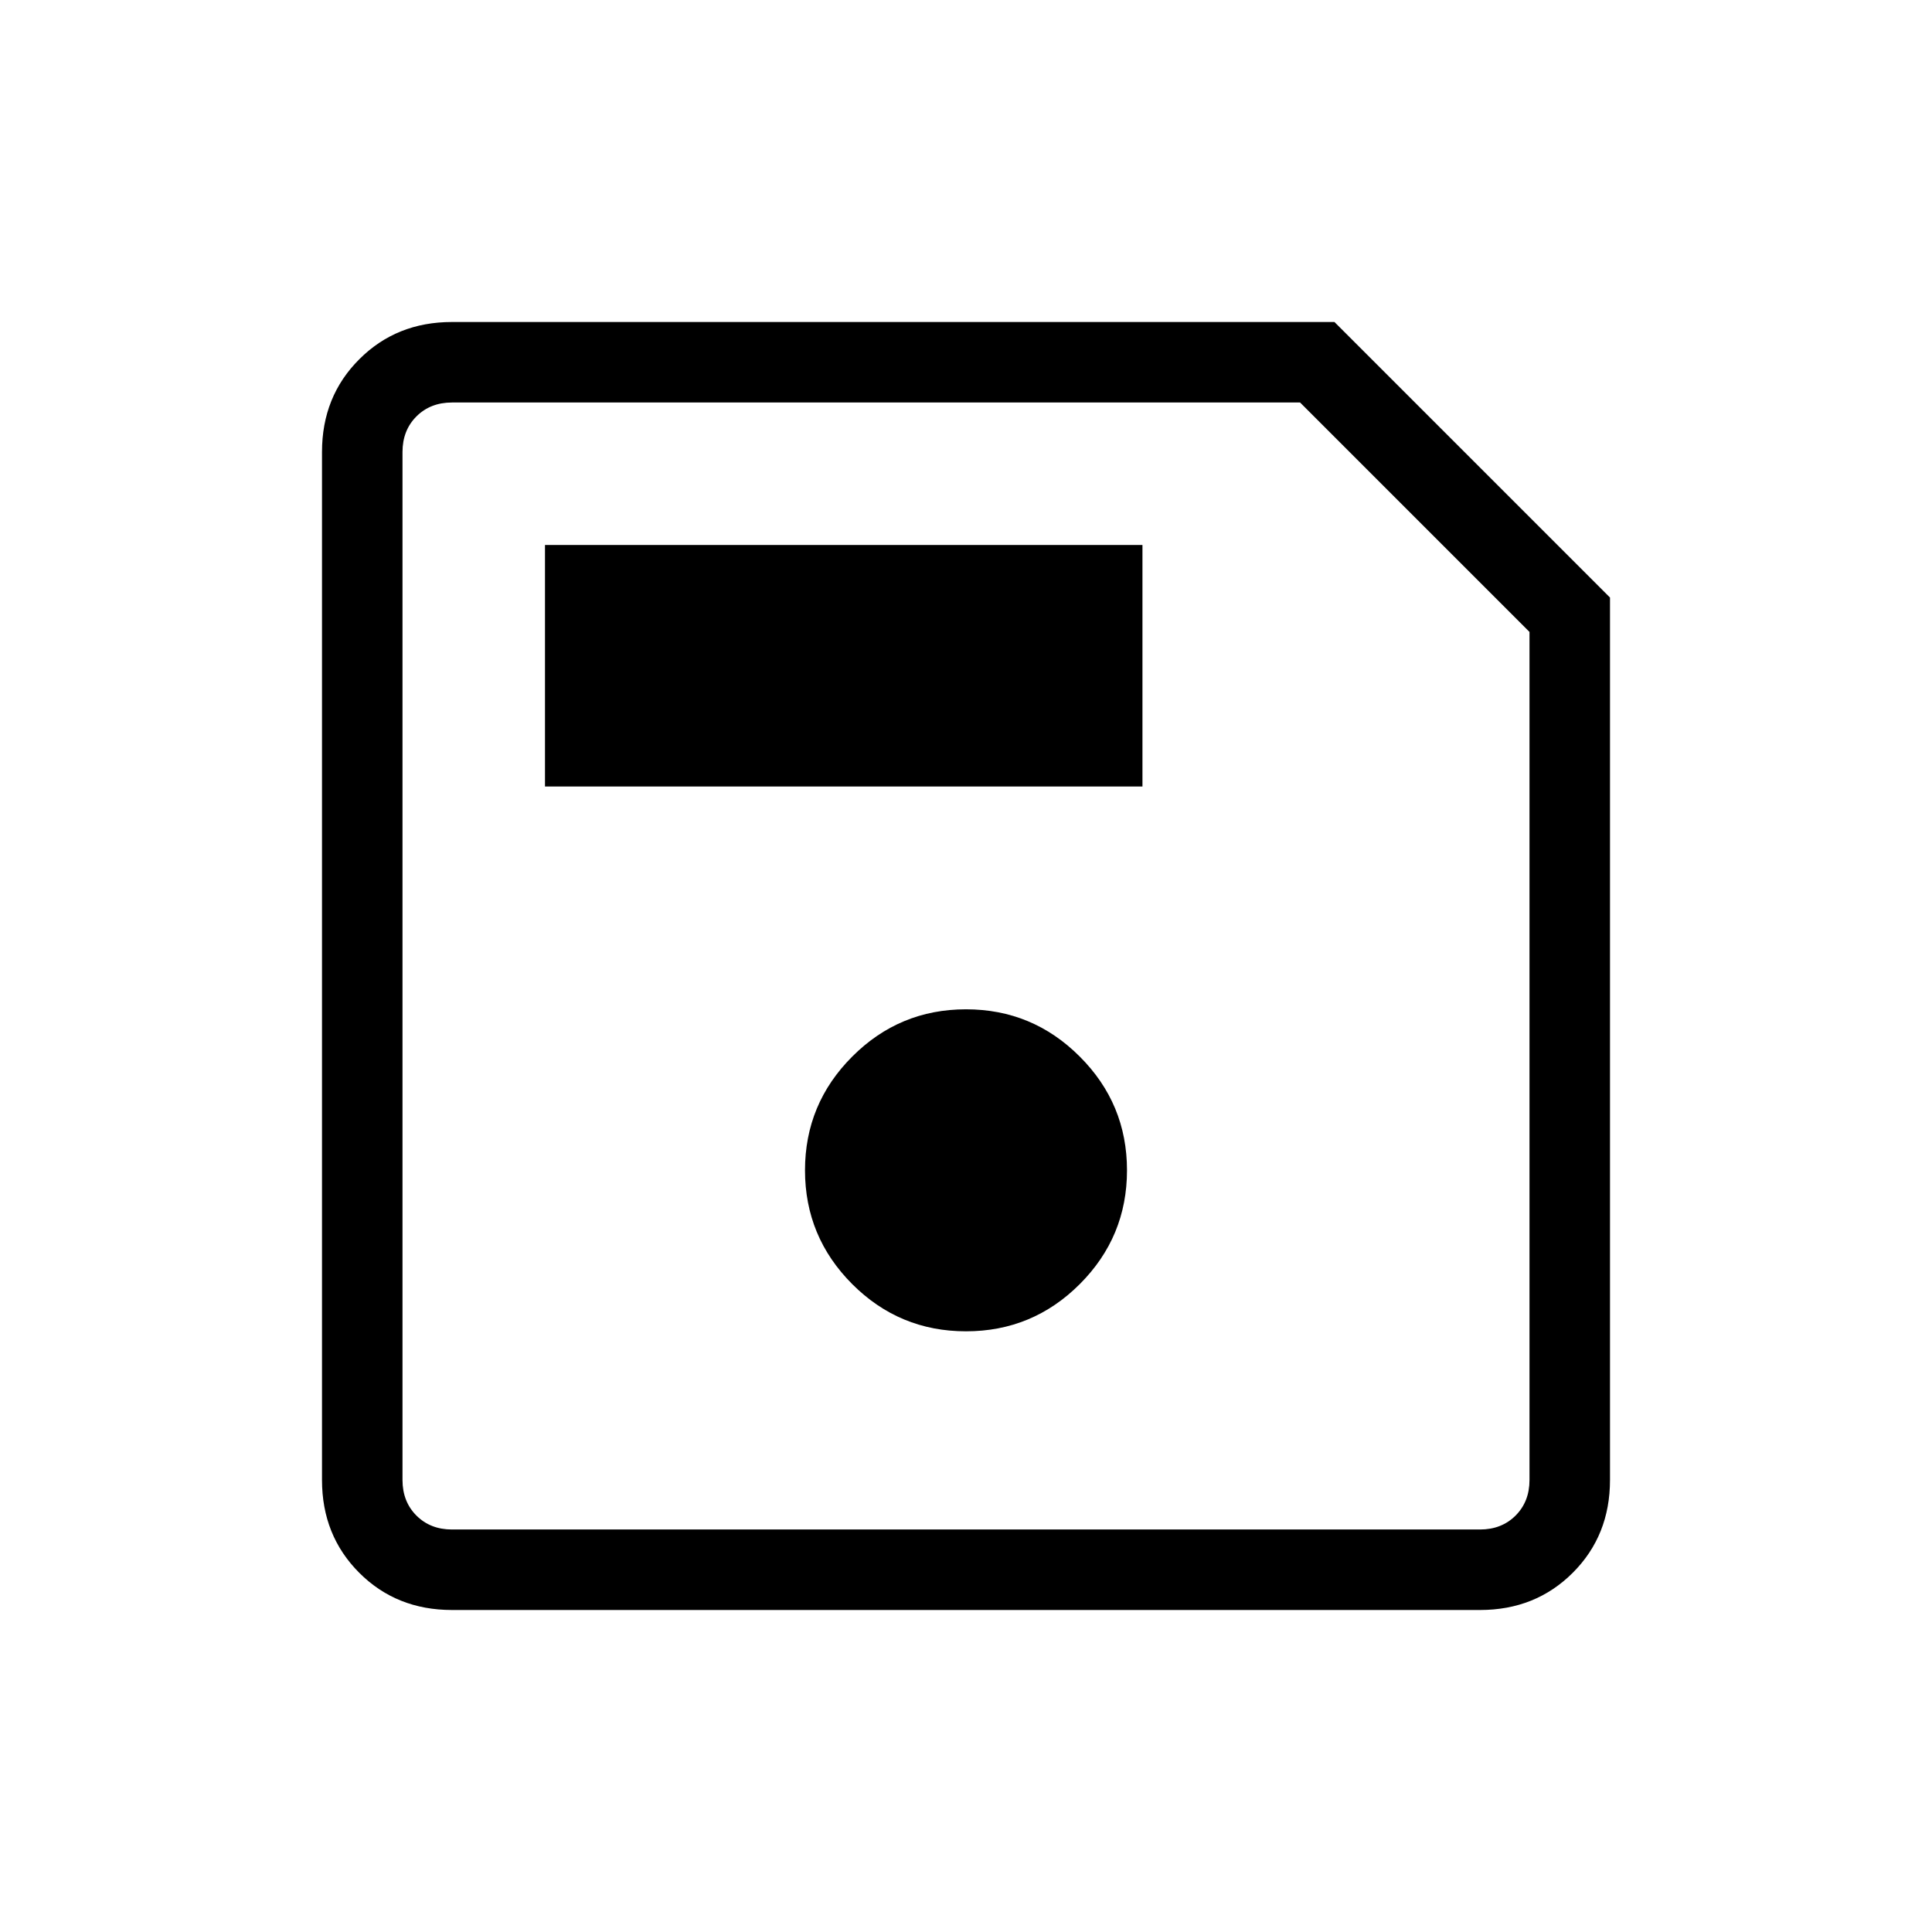<svg xmlns="http://www.w3.org/2000/svg" width="1em" height="1em" viewBox="0 0 24 24"><path fill="currentColor" d="M20 7.423v10.962q0 .69-.462 1.152q-.463.463-1.153.463H5.615q-.69 0-1.152-.462Q4 19.075 4 18.385V5.615q0-.69.463-1.152Q4.925 4 5.615 4h10.962zm-1 .427L16.15 5H5.615q-.269 0-.442.173T5 5.615v12.77q0 .269.173.442t.442.173h12.77q.269 0 .442-.173t.173-.442zm-7 8.688q.827 0 1.413-.586q.587-.587.587-1.414t-.587-1.413q-.586-.587-1.413-.587t-1.413.587Q10 13.712 10 14.538t.587 1.414q.586.586 1.413.586M6.77 9.77h7.422v-3H6.77zM5 7.85V19V5z"/></svg>